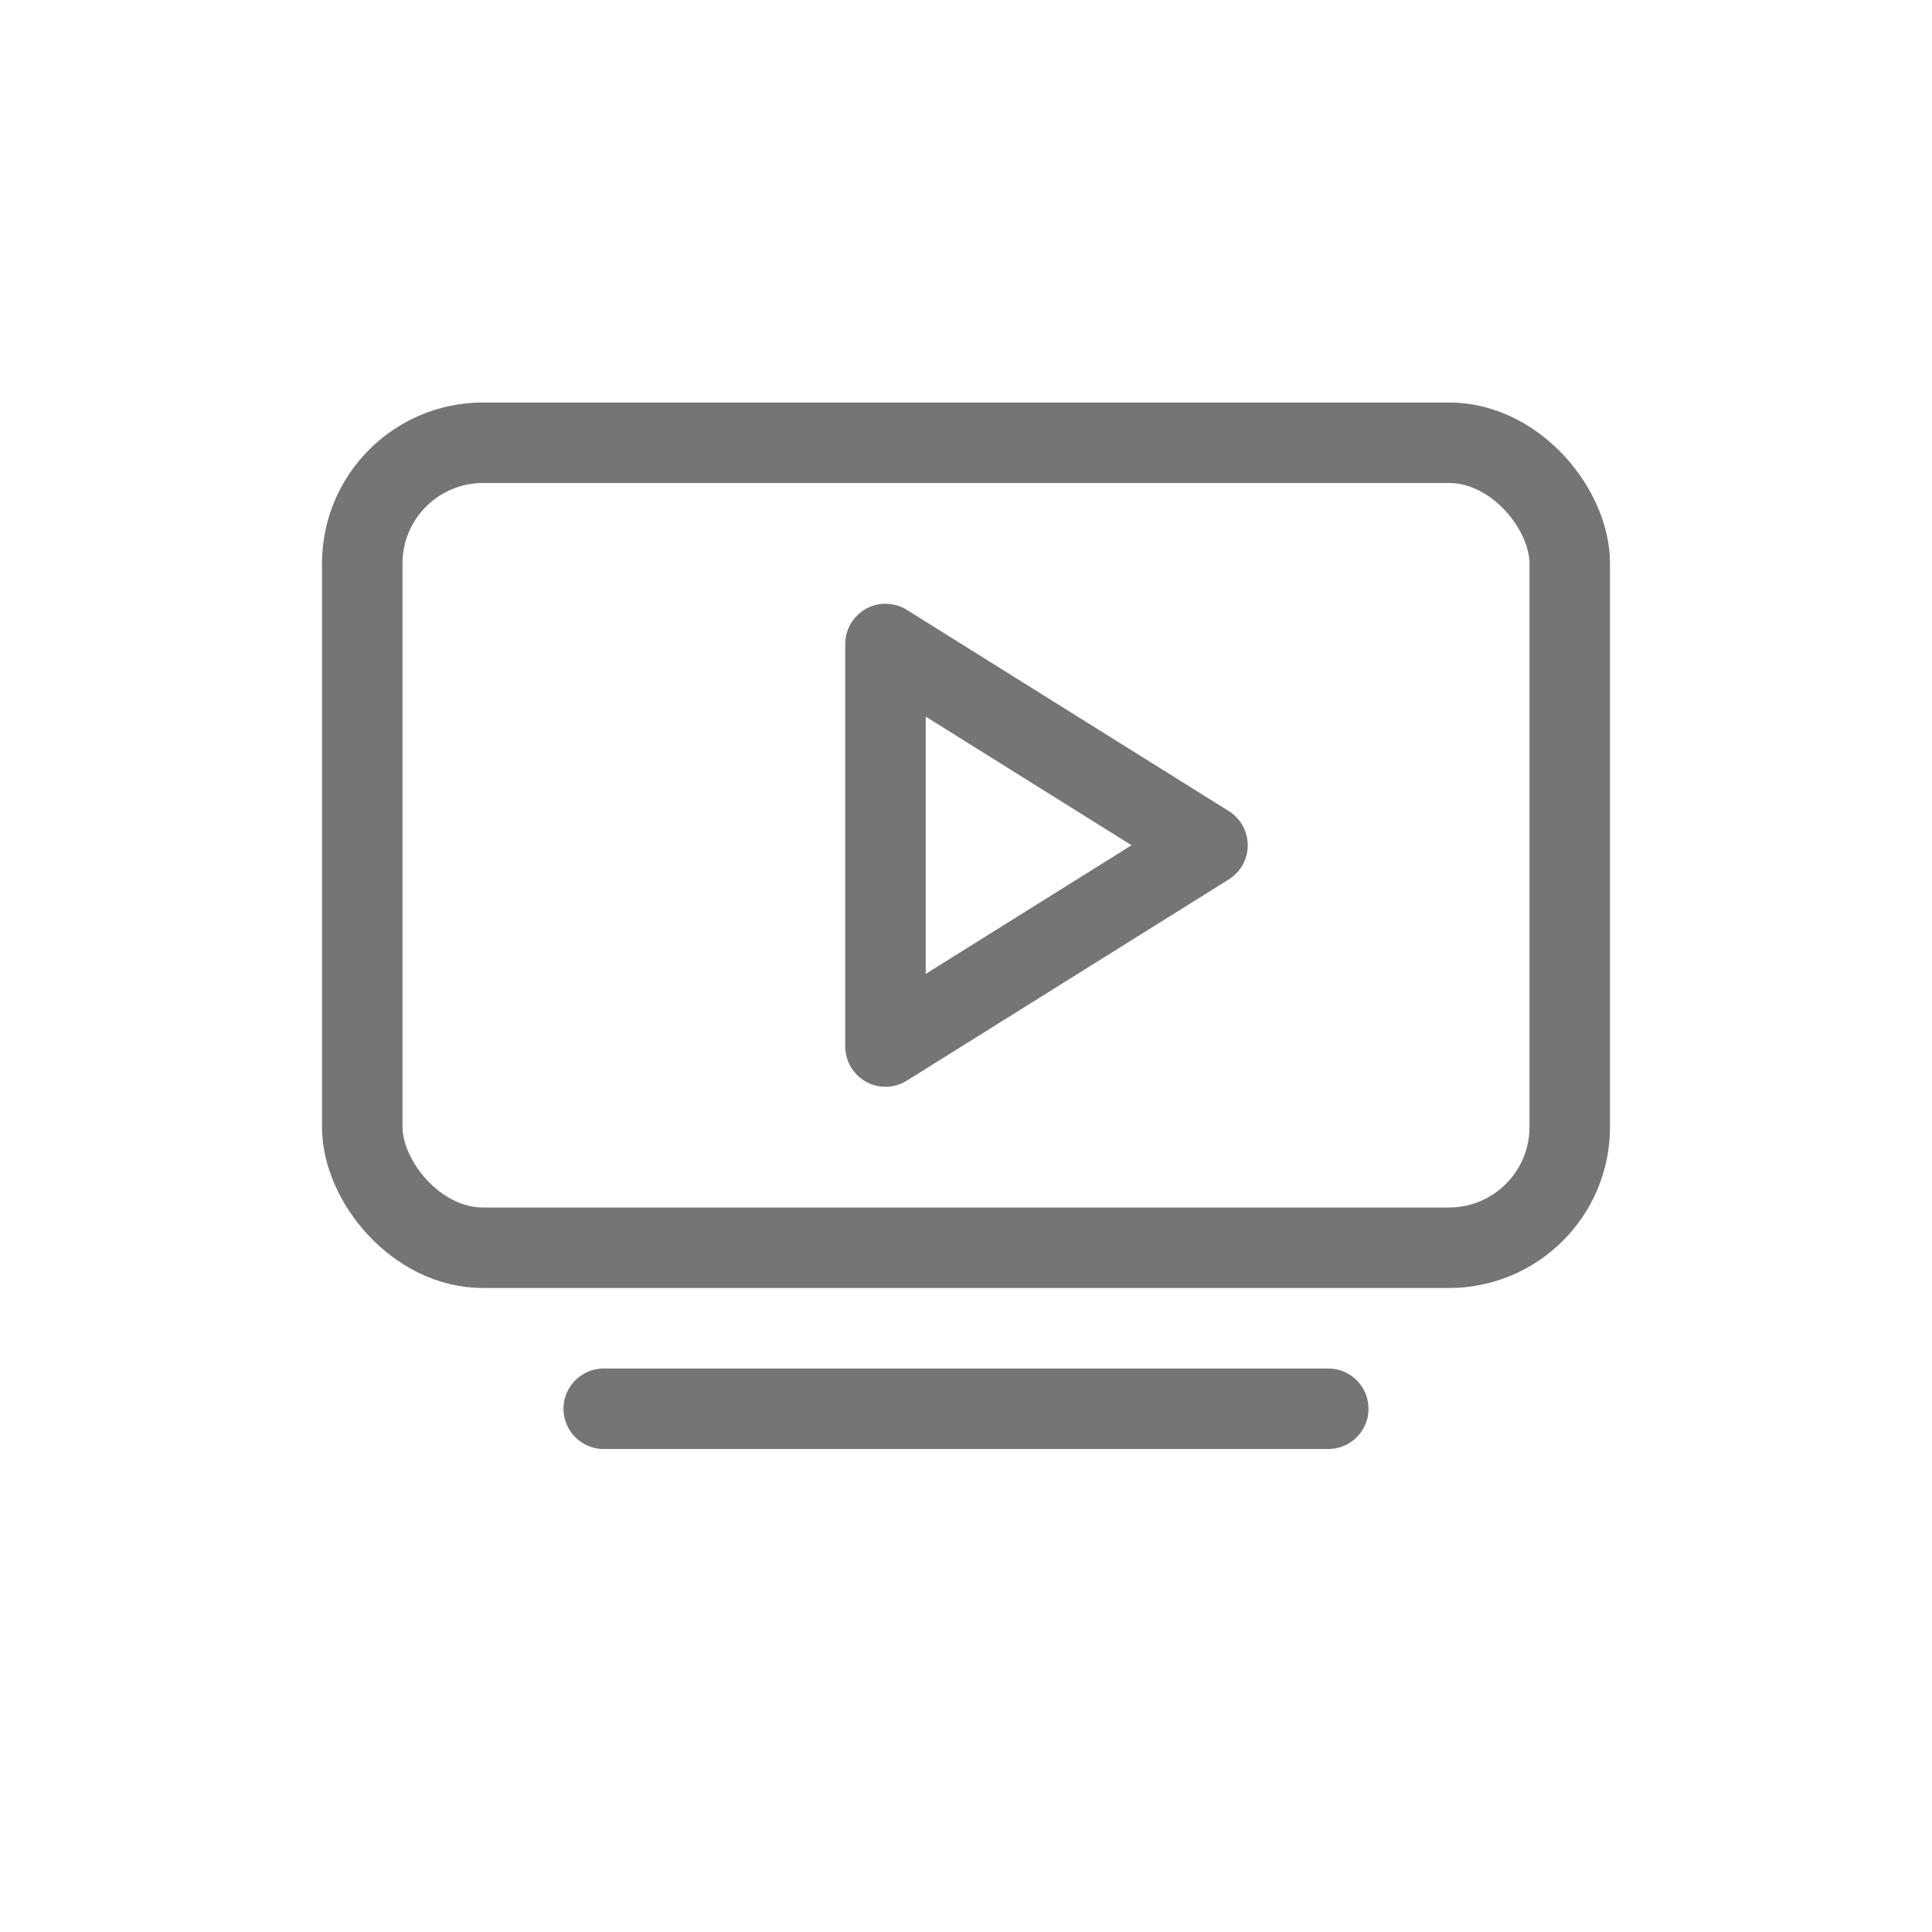 <svg width="24" height="24" viewBox="0 0 24 24" fill="none" xmlns="http://www.w3.org/2000/svg">
<rect x="4.5" y="5.5" width="15" height="10" rx="1.5" stroke="#757575"/>
<line x1="7.5" y1="17.5" x2="16.5" y2="17.5" stroke="#757575" stroke-linecap="round"/>
<path d="M11 13V8L15 10.5L11 13Z" stroke="#757575" stroke-linecap="round" stroke-linejoin="round"/>
</svg>
